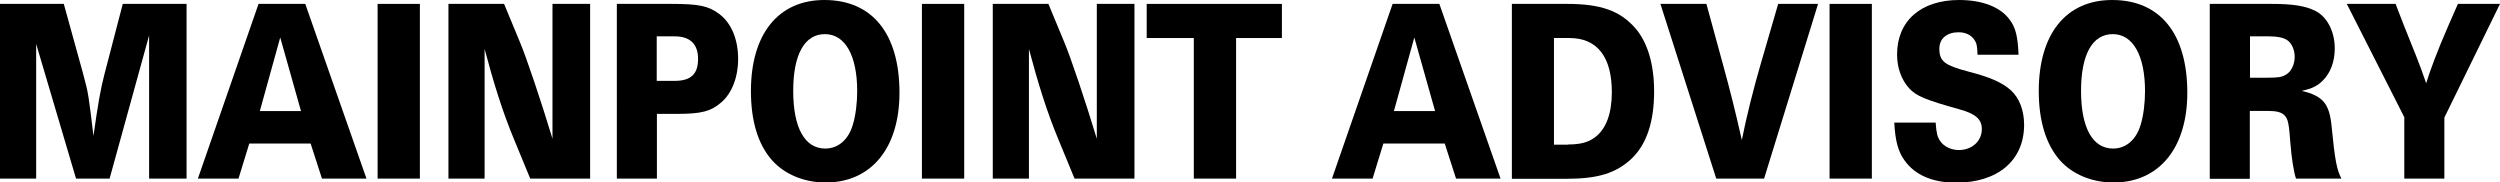 <?xml version="1.0" encoding="utf-8"?>
<!-- Generator: Adobe Illustrator 22.0.1, SVG Export Plug-In . SVG Version: 6.00 Build 0)  -->
<svg version="1.1" id="Layer_1" xmlns="http://www.w3.org/2000/svg" xmlns:xlink="http://www.w3.org/1999/xlink" x="0px" y="0px"
	 viewBox="0 0 134.8 9.84" enable-background="new 0 0 134.8 9.84" xml:space="preserve">
<g>
	<path d="M0,0.21h3.44l1.04,3.76c0.3,1.09,0.3,1.23,0.56,3.36C5.28,5.63,5.42,4.8,5.64,3.97l0.98-3.76h3.44v9.42H8.04V1.91
		L5.91,9.63H4.1L1.95,2.37v7.26H0V0.21z"/>
	<path d="M13.94,0.21h2.52l3.3,9.42h-2.4l-0.61-1.89h-3.31l-0.58,1.89h-2.19L13.94,0.21z M16.23,5.99l-1.12-3.97l-1.1,3.97H16.23z"
		/>
	<path d="M20.36,0.21h2.28v9.42h-2.28V0.21z"/>
	<path d="M24.18,0.21h3l0.85,2.05c0.36,0.85,1.15,3.21,1.76,5.22V0.21h2.03v9.42h-3.23l-0.85-2.06c-0.66-1.58-1.13-3.13-1.61-4.93
		v6.99h-1.95V0.21z"/>
	<path d="M33.25,0.21h2.97c1.46,0,1.99,0.11,2.57,0.55c0.64,0.48,1.01,1.36,1.01,2.41c0,1-0.34,1.87-0.92,2.36
		c-0.56,0.48-1.07,0.61-2.37,0.61h-1.09v3.49h-2.16V0.21z M36.38,4.36c0.88,0,1.26-0.37,1.26-1.19c0-0.79-0.43-1.21-1.26-1.21h-0.97
		v2.4H36.38z"/>
	<path d="M40.49,4.91c0-3.08,1.48-4.91,3.96-4.91c2.58,0,4.05,1.81,4.05,5c0,2.98-1.52,4.84-3.98,4.84c-1.16,0-2.22-0.44-2.9-1.21
		C40.87,7.78,40.49,6.52,40.49,4.91z M45.98,6.74c0.16-0.51,0.24-1.21,0.24-1.82c0-1.93-0.65-3.08-1.74-3.08
		c-1.1,0-1.71,1.1-1.71,3.06c0,1.99,0.62,3.11,1.73,3.11C45.19,8.01,45.74,7.54,45.98,6.74z"/>
	<path d="M49.71,0.21h2.28v9.42h-2.28V0.21z"/>
	<path d="M53.53,0.21h3l0.85,2.05c0.36,0.85,1.15,3.21,1.76,5.22V0.21h2.03v9.42h-3.23l-0.85-2.06c-0.66-1.58-1.13-3.13-1.61-4.93
		v6.99h-1.95V0.21z"/>
	<path d="M64.37,2.05h-2.54V0.21h7.29v1.84h-2.47v7.58h-2.28V2.05z"/>
	<path d="M75.09,0.21h2.52l3.3,9.42h-2.4L77.9,7.74h-3.31l-0.58,1.89h-2.19L75.09,0.21z M77.38,5.99l-1.12-3.97l-1.1,3.97H77.38z"/>
	<path d="M81.51,0.21h2.99c1.81,0,2.84,0.37,3.66,1.29c0.67,0.76,1.03,1.95,1.03,3.43c0,1.65-0.41,2.85-1.21,3.62
		c-0.83,0.78-1.81,1.09-3.5,1.09h-2.96V0.21z M84.55,7.79c0.65,0,1.08-0.11,1.44-0.38c0.61-0.44,0.92-1.29,0.92-2.44
		c0-1.91-0.79-2.92-2.29-2.92h-0.83v5.75H84.55z"/>
	<path d="M89.53,0.21h2.48l0.91,3.33c0.35,1.28,0.62,2.33,1,4.01c0.25-1.27,0.65-2.84,1.02-4.11l0.94-3.23h2.15l-2.91,9.42h-2.58
		L89.53,0.21z"/>
	<path d="M98.65,0.21h2.28v9.42h-2.28V0.21z"/>
	<path d="M102.14,6.61h2.23c0.04,0.58,0.1,0.78,0.24,0.99c0.2,0.3,0.6,0.49,1.01,0.49c0.71,0,1.24-0.48,1.24-1.13
		c0-0.52-0.32-0.82-1.19-1.06c-1.83-0.51-2.35-0.72-2.73-1.14c-0.42-0.47-0.65-1.1-0.65-1.82c0-1.81,1.28-2.94,3.35-2.94
		c1.24,0,2.23,0.38,2.72,1.06c0.32,0.42,0.44,0.9,0.48,1.89h-2.21c-0.02-0.49-0.05-0.62-0.17-0.8c-0.18-0.27-0.48-0.41-0.86-0.41
		c-0.62,0-1.03,0.34-1.03,0.88c0,0.69,0.28,0.9,1.57,1.24c1.16,0.3,1.83,0.59,2.3,1.02c0.44,0.41,0.7,1.07,0.7,1.85
		c0,1.92-1.42,3.12-3.67,3.12c-1.26,0-2.21-0.41-2.77-1.19C102.35,8.18,102.19,7.6,102.14,6.61z"/>
	<path d="M109.93,4.91c0-3.08,1.47-4.91,3.96-4.91c2.58,0,4.05,1.81,4.05,5c0,2.98-1.52,4.84-3.98,4.84c-1.16,0-2.22-0.44-2.9-1.21
		C110.32,7.78,109.93,6.52,109.93,4.91z M115.42,6.74c0.16-0.51,0.24-1.21,0.24-1.82c0-1.93-0.65-3.08-1.74-3.08
		c-1.1,0-1.71,1.1-1.71,3.06c0,1.99,0.62,3.11,1.73,3.11C114.63,8.01,115.18,7.54,115.42,6.74z"/>
	<path d="M119.16,0.21h3.33c1.15,0,1.81,0.11,2.34,0.37c0.65,0.32,1.06,1.12,1.06,2.03c0,0.72-0.23,1.33-0.66,1.75
		c-0.29,0.28-0.55,0.41-1.12,0.54c1.14,0.27,1.49,0.68,1.61,1.91c0.18,1.85,0.28,2.34,0.53,2.82h-2.45c-0.12-0.37-0.24-1.1-0.3-1.89
		c-0.08-1.07-0.12-1.3-0.31-1.51c-0.17-0.18-0.42-0.25-0.94-0.25h-0.94v3.66h-2.16V0.21z M122.25,4.19c0.6,0,0.79-0.03,1.02-0.17
		c0.28-0.17,0.46-0.55,0.46-0.96c0-0.38-0.17-0.75-0.41-0.9c-0.19-0.13-0.52-0.2-0.97-0.2h-1.03v2.23H122.25z"/>
	<path d="M129.65,6.34l-3.11-6.13h2.63l0.44,1.14c0.52,1.31,0.83,2.02,1.21,3.14c0.17-0.58,0.6-1.75,1.21-3.14l0.5-1.14h2.27
		l-3,6.13v3.29h-2.16V6.34z"/>
</g>
</svg>
